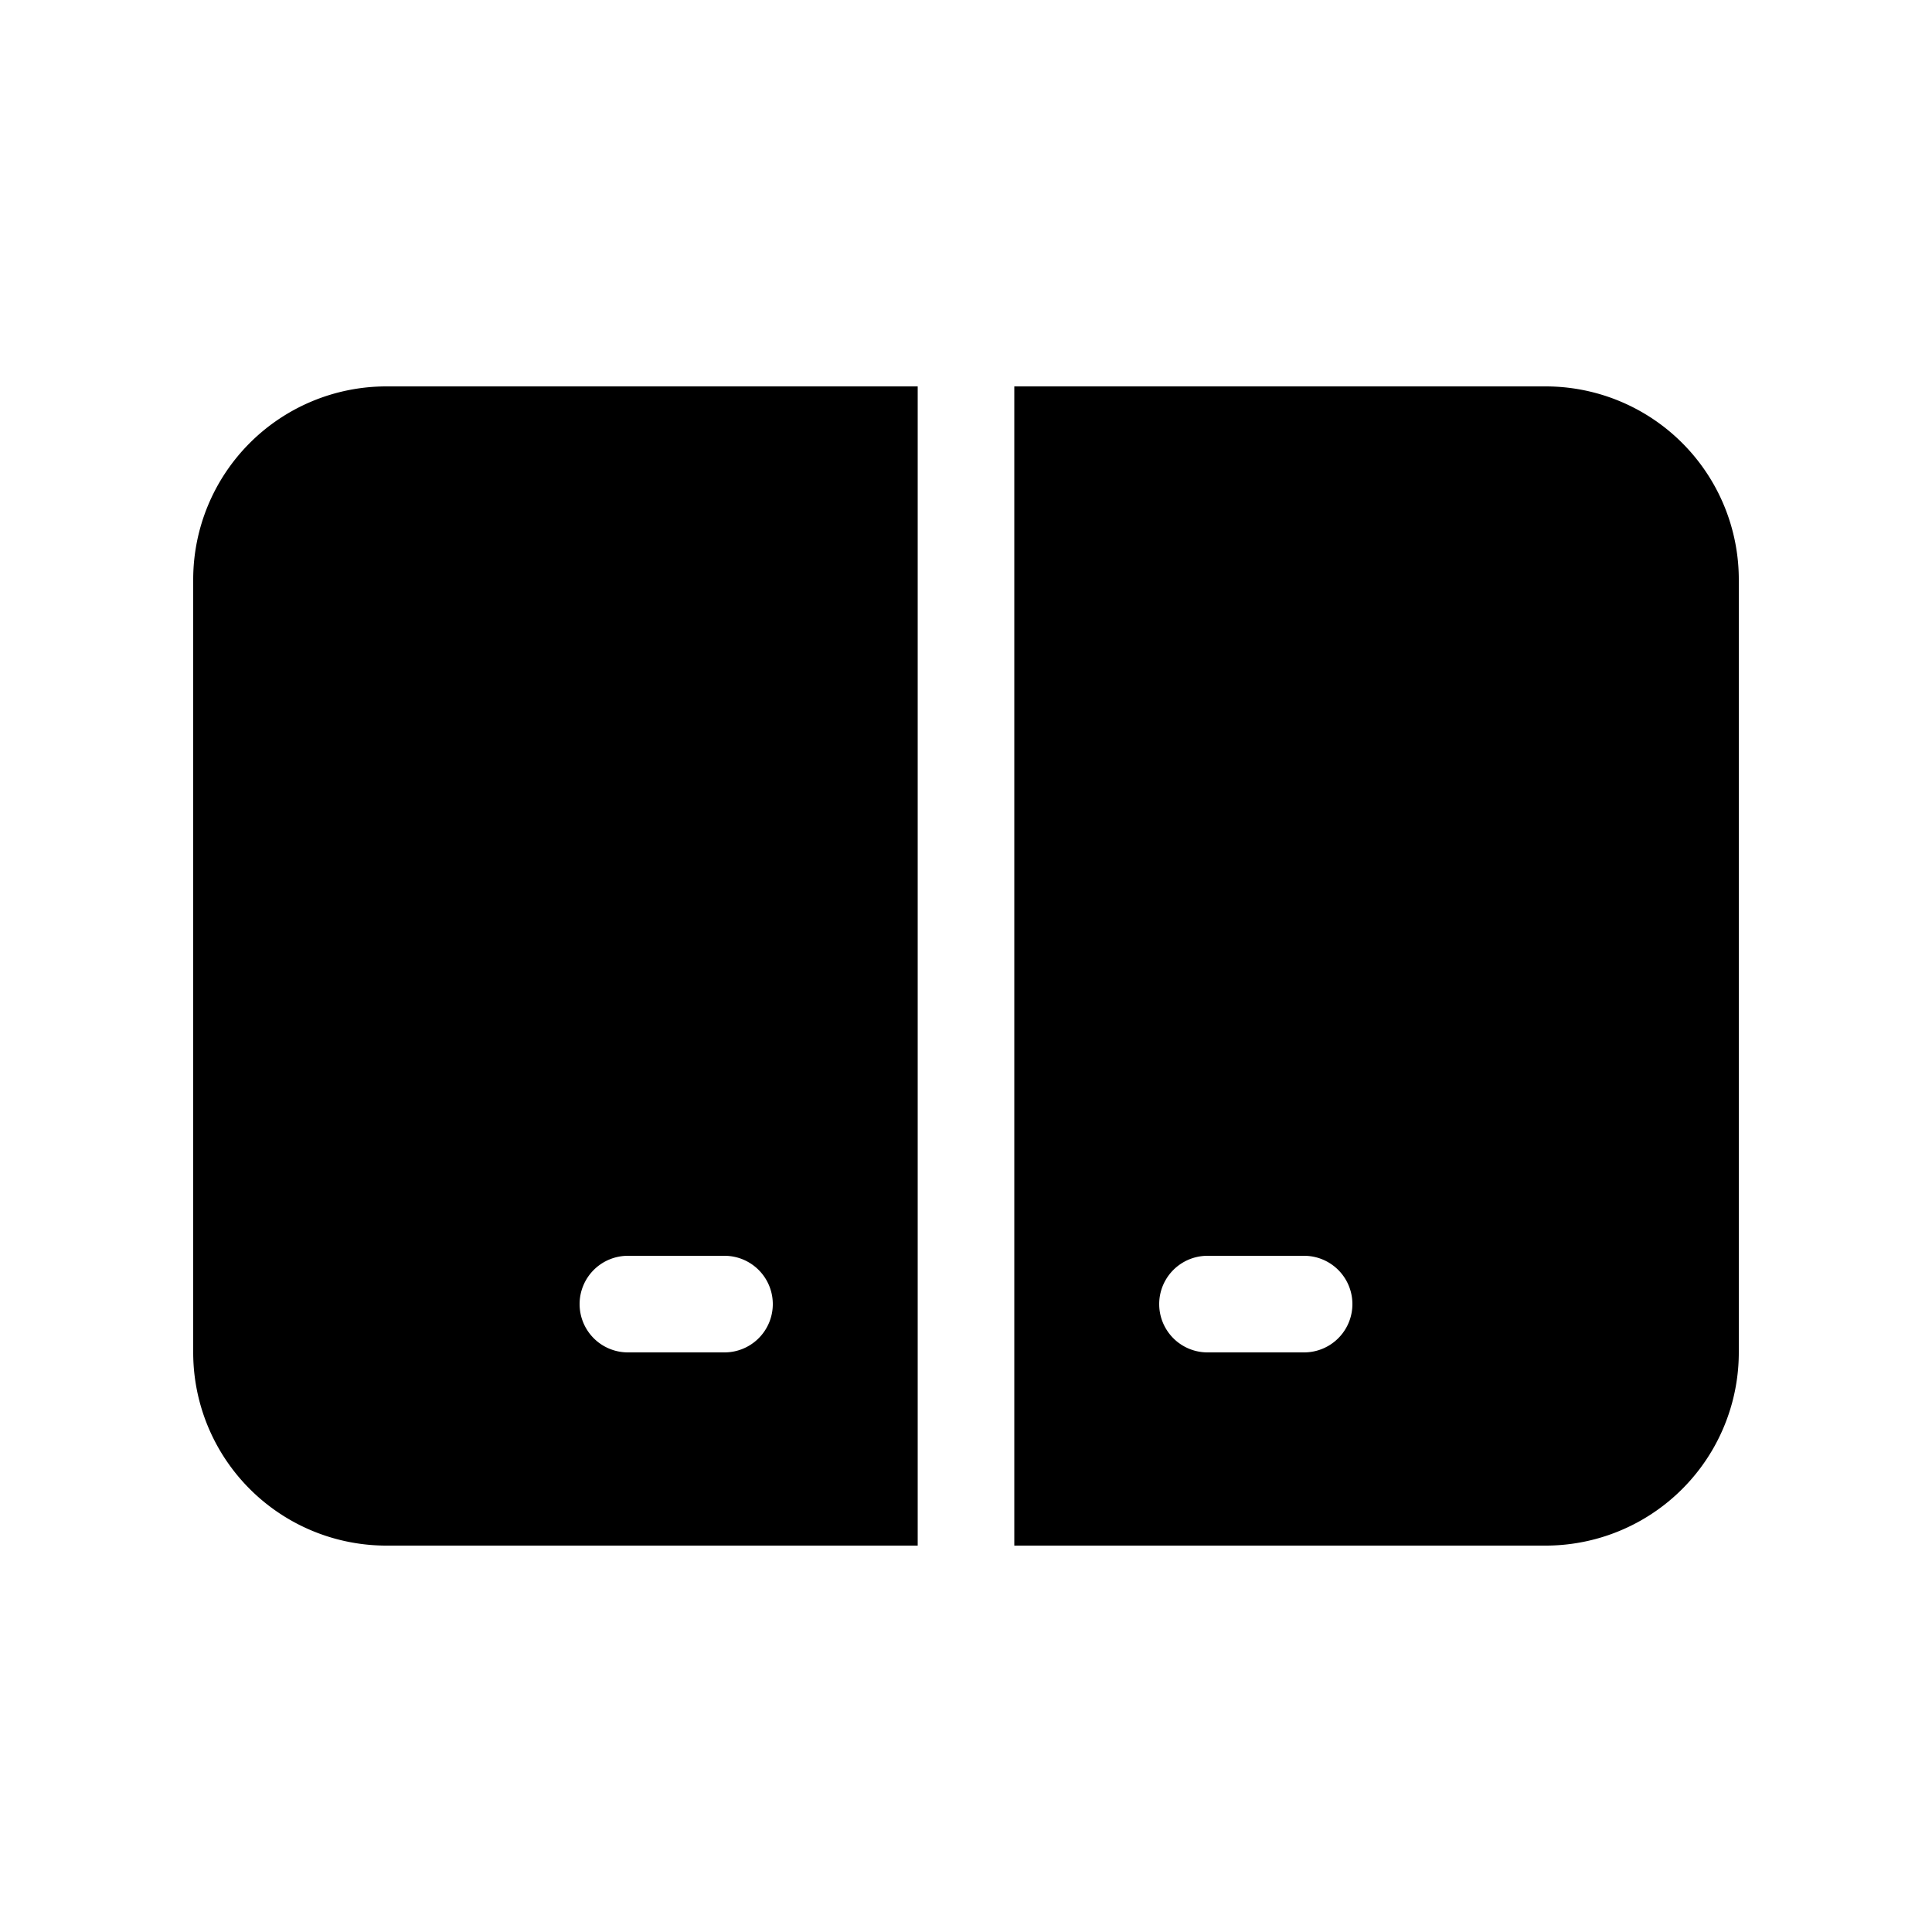 <svg xmlns="http://www.w3.org/2000/svg" width="1em" height="1em" viewBox="0 0 20 20"><path fill="currentColor" d="M4 4a2 2 0 0 0-2 2v8a2 2 0 0 0 2 2h5.5V4zm2 9.5a.5.5 0 0 1 .5-.5h1a.5.5 0 0 1 0 1h-1a.5.5 0 0 1-.5-.5M10.5 4v12H16a2 2 0 0 0 2-2V6a2 2 0 0 0-2-2zm2 9h1a.5.5 0 0 1 0 1h-1a.5.5 0 0 1 0-1"/></svg>